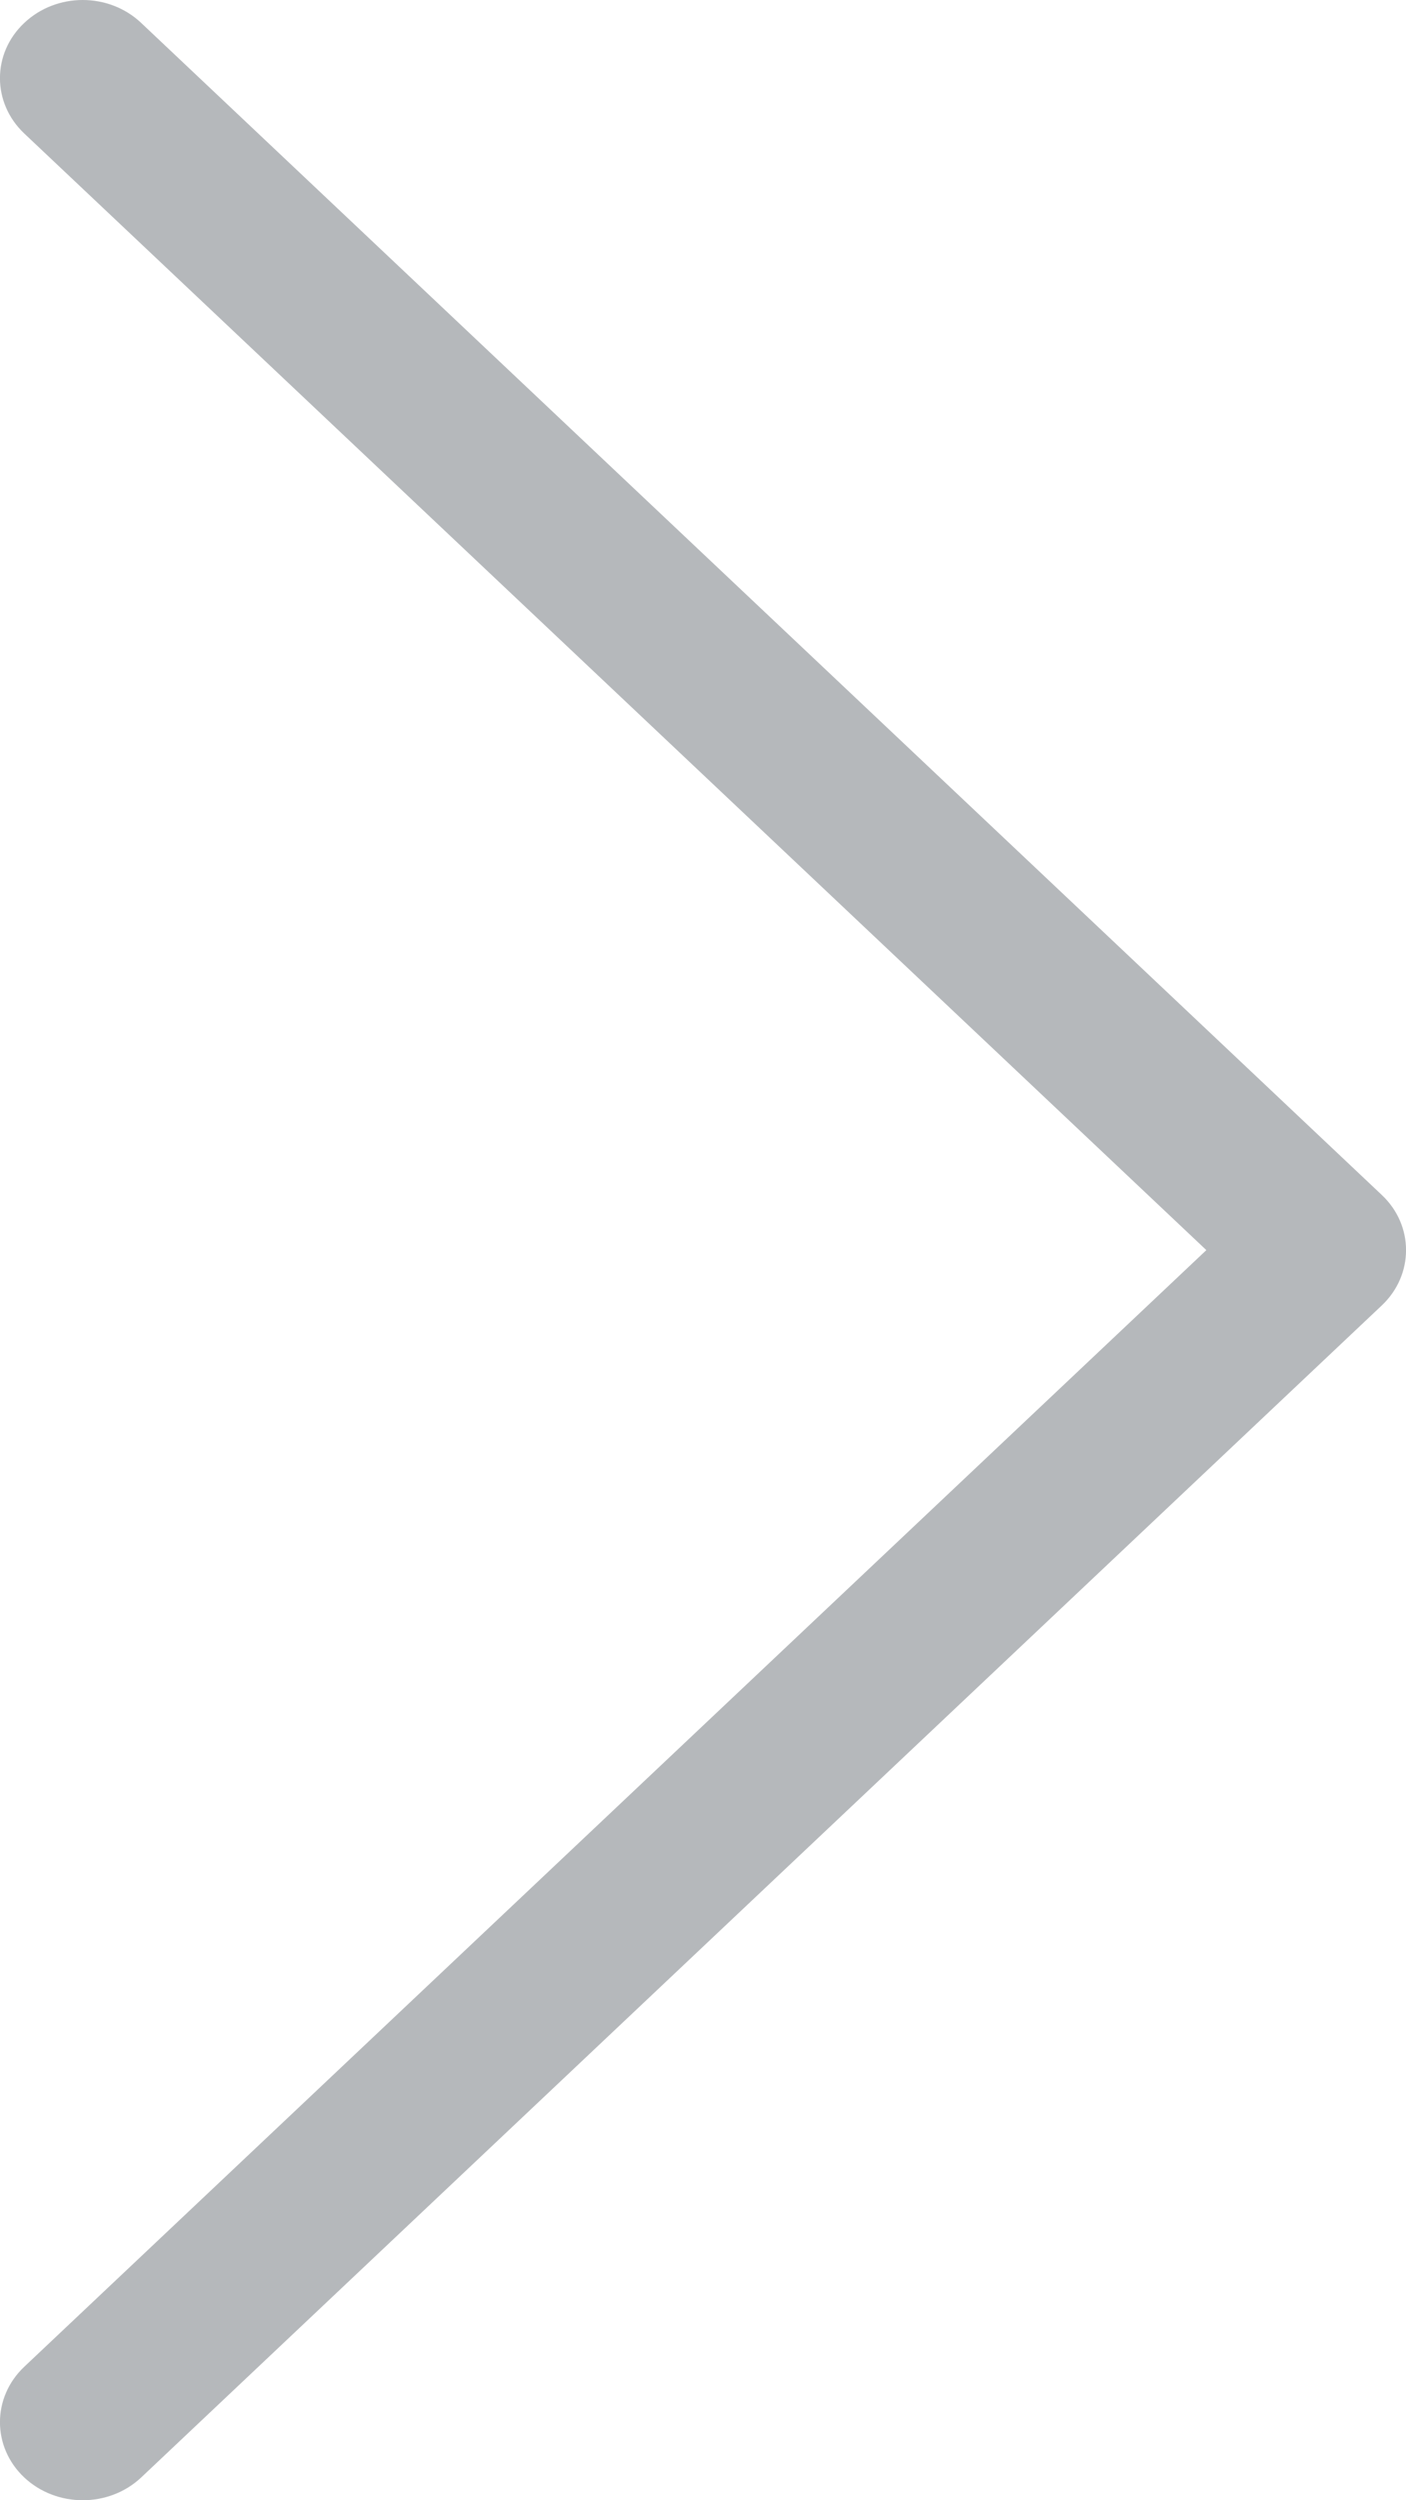<svg width="9" height="16" viewBox="0 0 9 16" fill="none" xmlns="http://www.w3.org/2000/svg">
<path opacity="0.5" fill-rule="evenodd" clip-rule="evenodd" d="M0.53 16C0.665 16 0.801 15.951 0.904 15.854L8.845 8.354C9.052 8.158 9.052 7.842 8.845 7.647L0.904 0.147C0.697 -0.049 0.362 -0.049 0.155 0.147C-0.052 0.342 -0.052 0.658 0.155 0.854L7.722 8L0.155 15.146C-0.052 15.342 -0.052 15.659 0.155 15.854C0.258 15.951 0.394 16 0.53 16Z" fill="#6D7278"/>
</svg>
